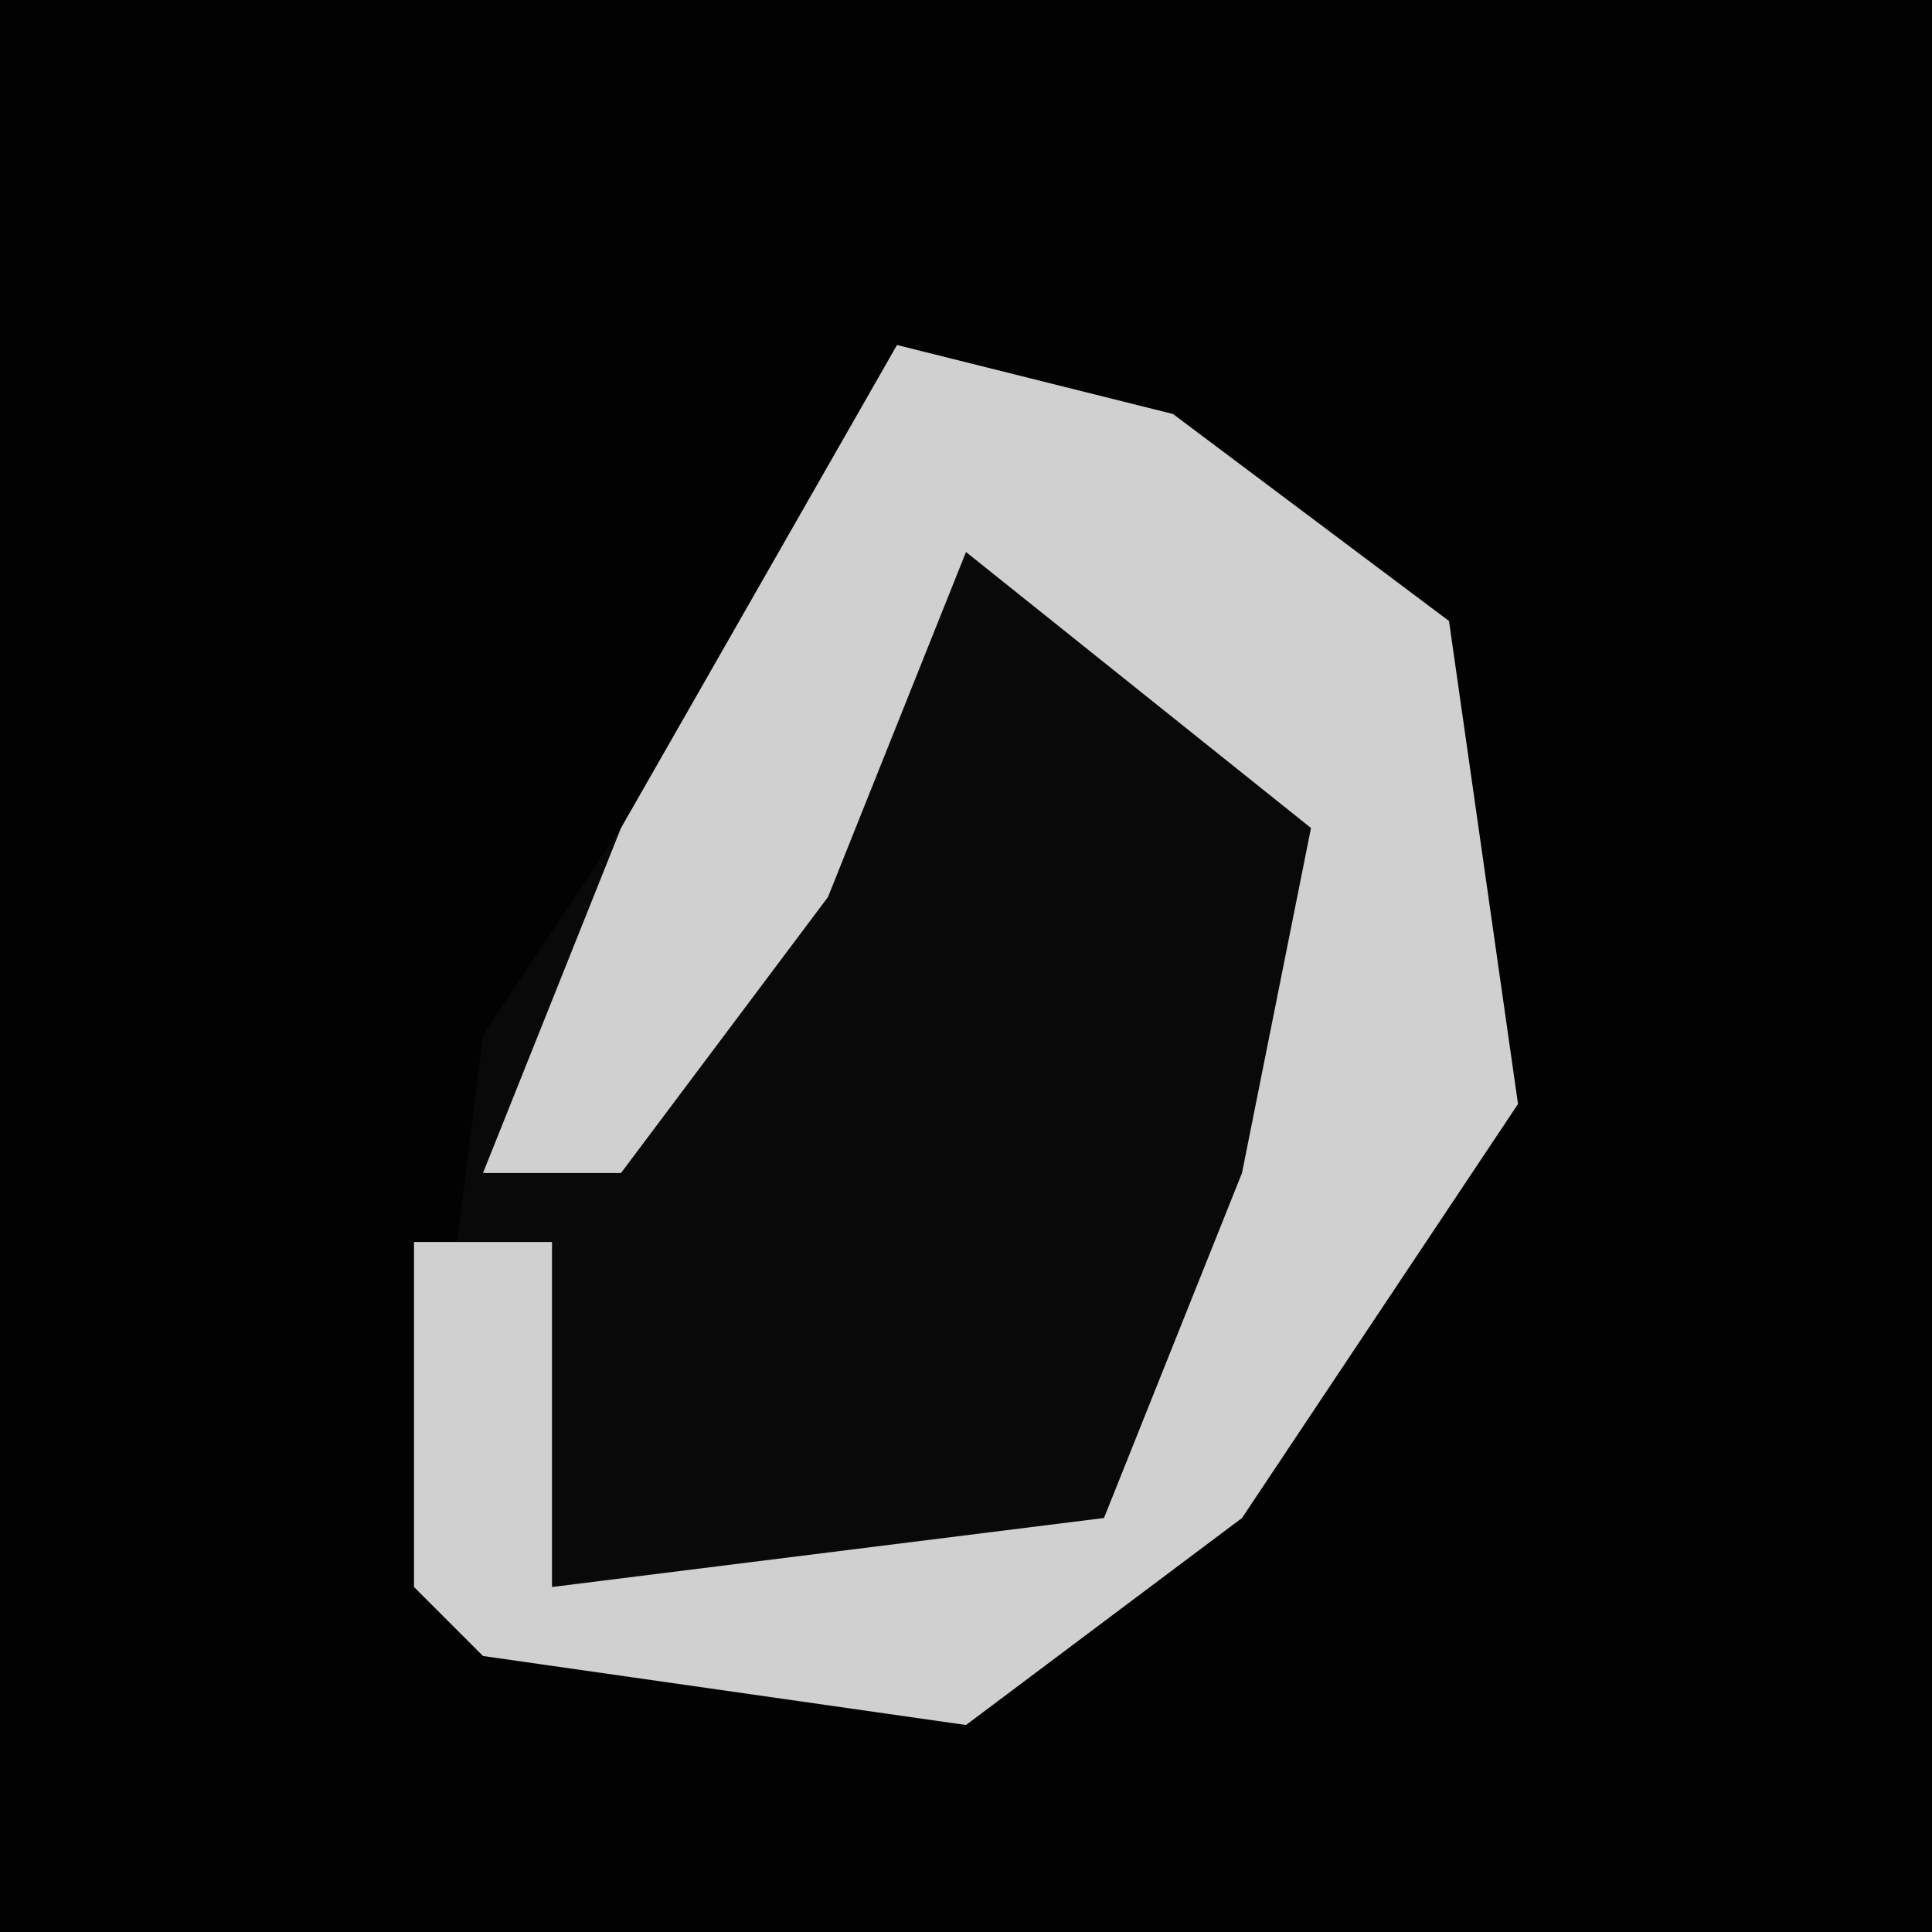 <?xml version="1.0" encoding="UTF-8"?>
<svg version="1.1" xmlns="http://www.w3.org/2000/svg" width="28" height="28">
<path d="M0,0 L28,0 L28,28 L0,28 Z " fill="#020202" transform="translate(0,0)"/>
<path d="M0,0 L4,1 L8,4 L9,11 L5,17 L1,20 L-6,19 L-7,18 L-6,10 L-2,4 Z " fill="#090909" transform="translate(13,5)"/>
<path d="M0,0 L4,1 L8,4 L9,11 L5,17 L1,20 L-6,19 L-7,18 L-7,13 L-5,13 L-5,18 L3,17 L5,12 L6,7 L1,3 L-1,8 L-4,12 L-6,12 L-4,7 Z " fill="#D0D0D0" transform="translate(13,5)"/>
</svg>
